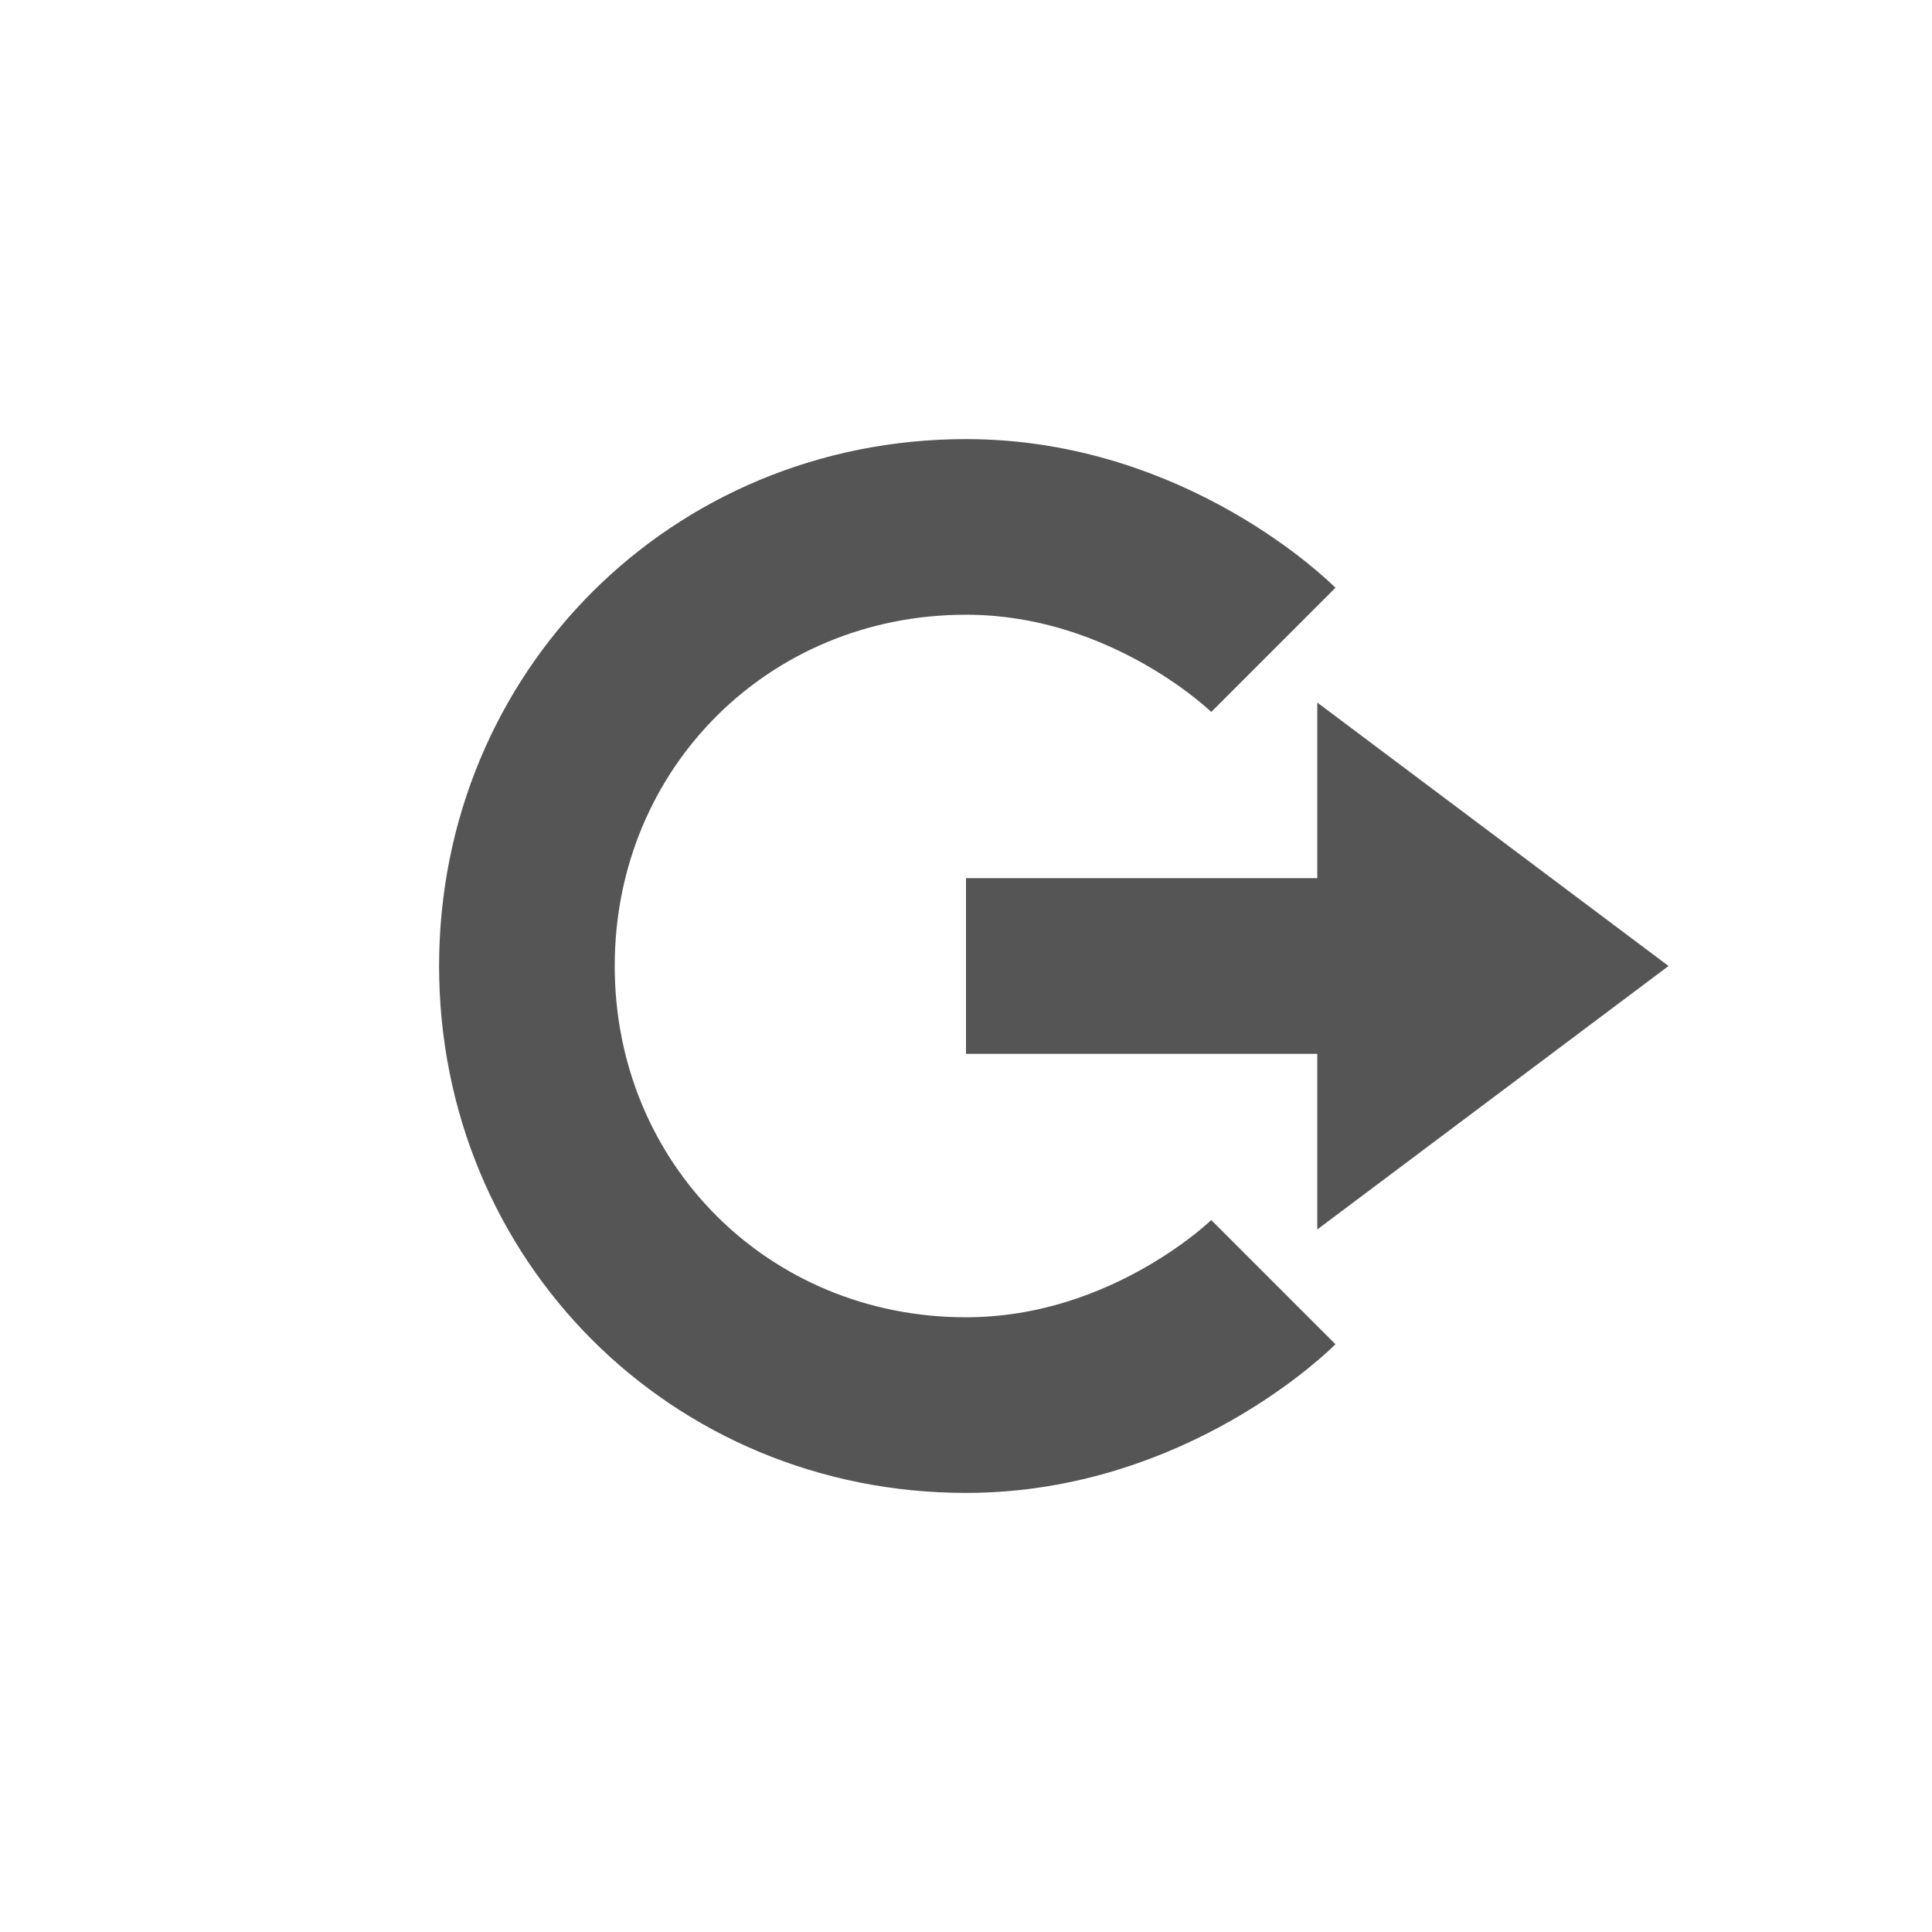 <svg viewBox="1 1 22 22"><path d="m15.5 8.4s-1.4-1.4-3.5-1.4c-2.8 0-5 2.2-5 5s2.2 5 5 5c2.1 0 3.5-1.4 3.5-1.4" fill="none" stroke="#555" stroke-width="2"/><path d="m16 9 4 3-4 3v-2h-4v-2h4z" fill="#555"/></svg>
